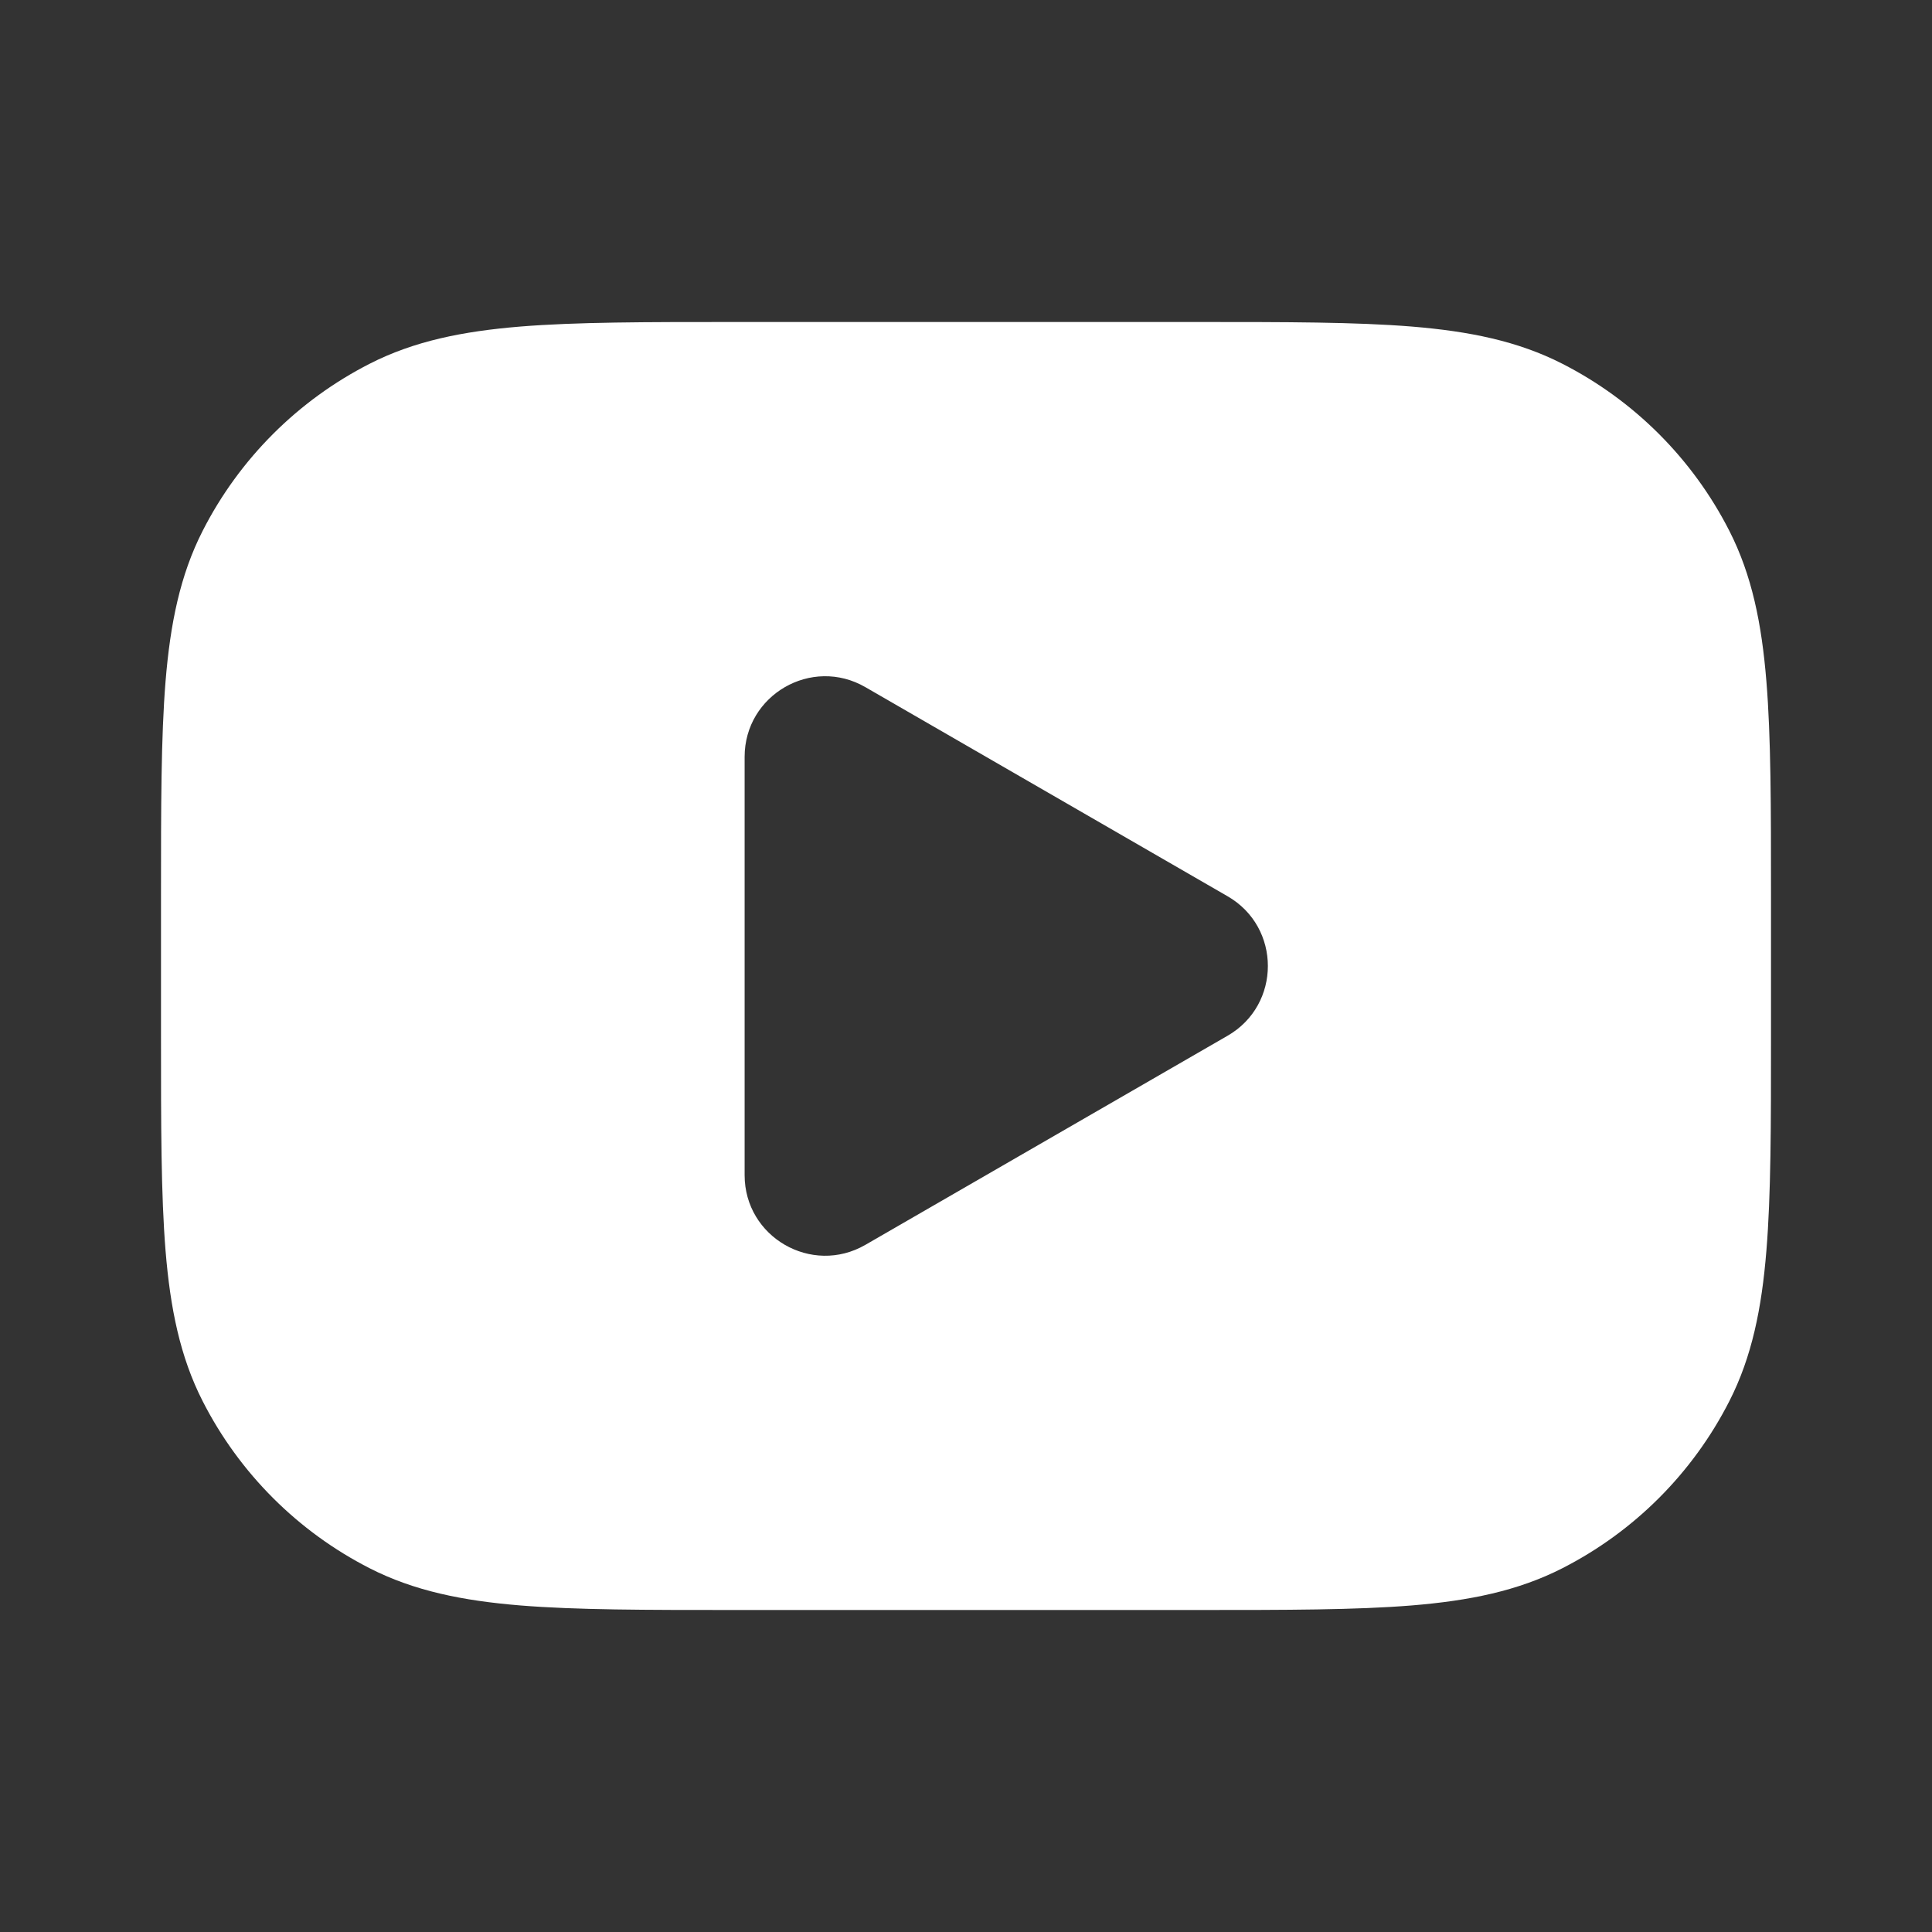 <svg width="36" height="36" viewBox="0 0 36 36" fill="none" xmlns="http://www.w3.org/2000/svg">
<rect x="0" y="0" width="36" height="36" fill="#333333" stroke="none"/>
<path fill-rule="evenodd" clip-rule="evenodd" d="M22.325 6H13.675C12.037 6 10.739 6 9.693 6.085C8.623 6.173 7.717 6.355 6.89 6.777C5.55 7.46 4.46 8.55 3.777 9.89C3.355 10.717 3.173 11.623 3.085 12.693C3 13.739 3 15.037 3 16.675V19.325C3 20.963 3 22.261 3.085 23.307C3.173 24.378 3.355 25.283 3.777 26.11C4.46 27.45 5.55 28.54 6.89 29.223C7.717 29.645 8.623 29.827 9.693 29.915C10.739 30 12.037 30 13.675 30H22.325C23.963 30 25.261 30 26.307 29.915C27.378 29.827 28.283 29.645 29.11 29.223C30.45 28.54 31.54 27.45 32.223 26.11C32.645 25.283 32.827 24.378 32.914 23.307C33 22.261 33 20.963 33 19.325V16.675C33 15.037 33 13.739 32.914 12.693C32.827 11.623 32.645 10.717 32.223 9.89C31.54 8.55 30.45 7.46 29.11 6.777C28.283 6.355 27.378 6.173 26.307 6.085C25.261 6 23.963 6 22.325 6ZM22.875 19.299C23.875 18.722 23.875 17.278 22.875 16.701L16.125 12.804C15.125 12.226 13.875 12.948 13.875 14.103V21.897C13.875 23.052 15.125 23.773 16.125 23.196L22.875 19.299Z" fill="white"/>
</svg>
